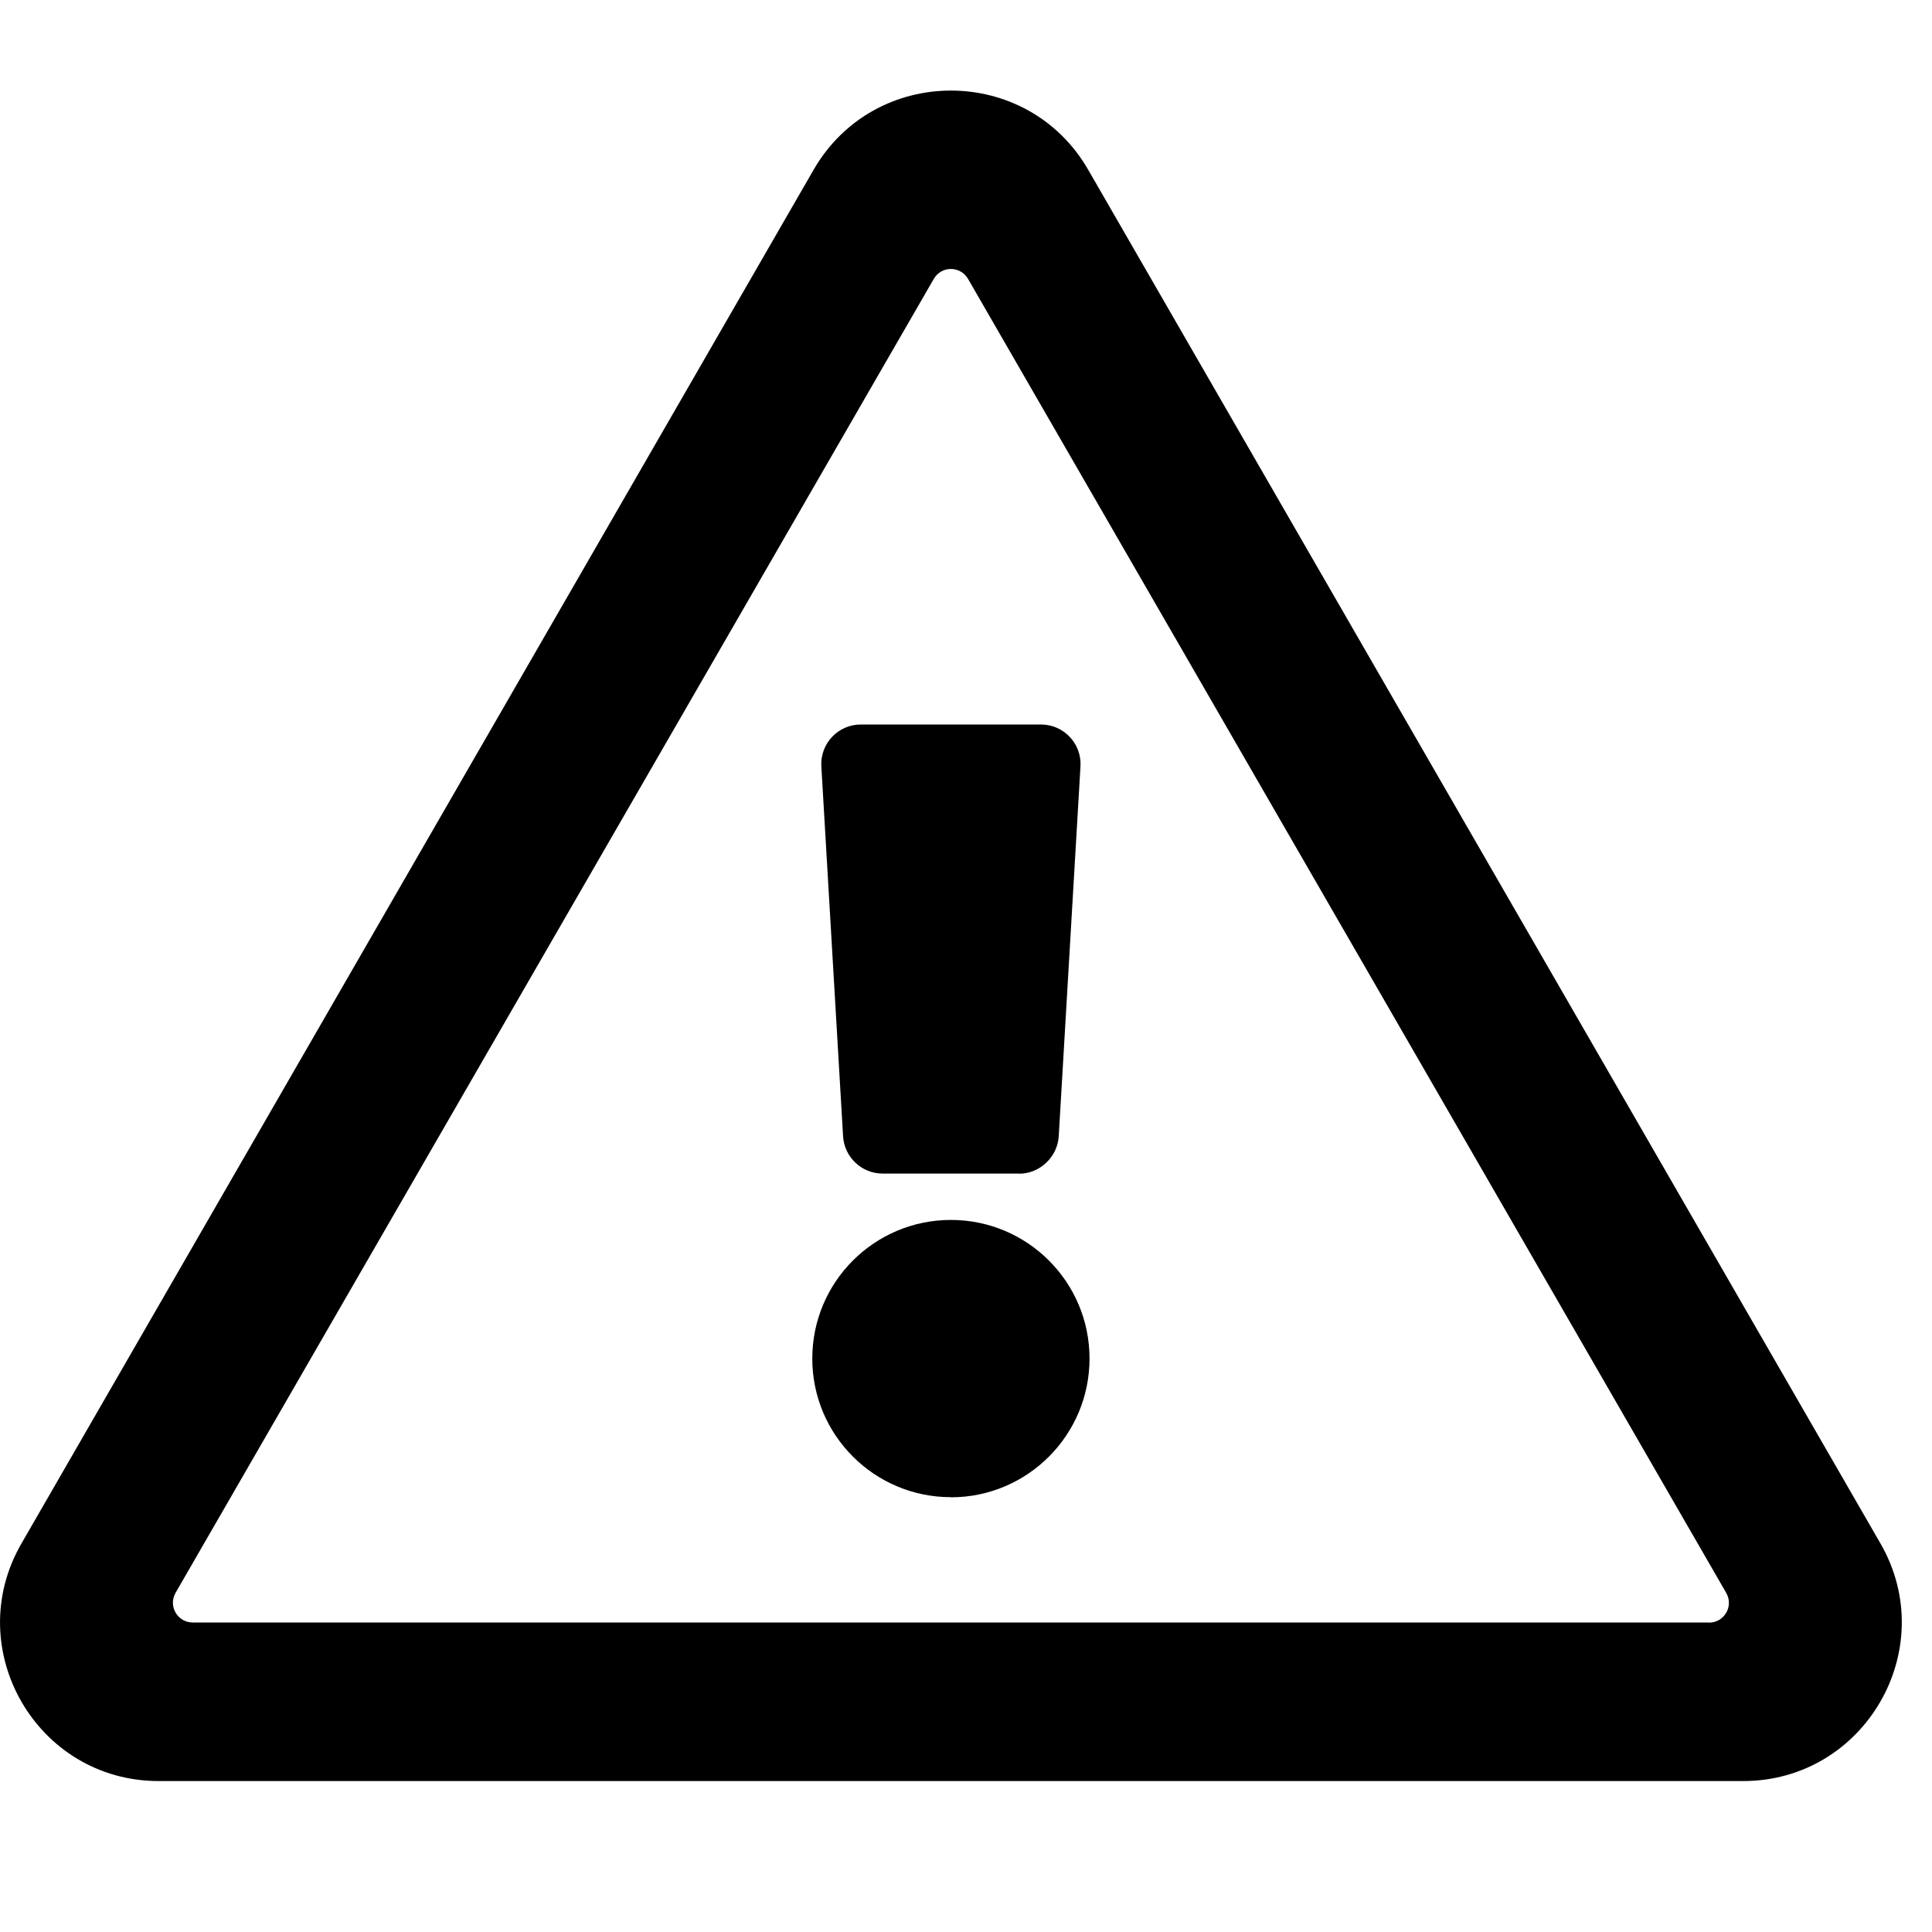 <svg xmlns="http://www.w3.org/2000/svg" width="16" height="16" viewBox="0 0 16 16"><g fill="none" fill-rule="evenodd"><path fill="#000" d="M14.436 14.75c1.008 0 1.641-1.094 1.137-1.968L9.012 1.406c-.504-.874-1.769-.875-2.274 0L.178 12.782c-.505.873.126 1.968 1.136 1.968h13.122zm-.283-1.313H1.597c-.127 0-.206-.136-.143-.246L7.733 2.31c.063-.11.22-.11.284 0l6.279 10.882c.063.11-.016.246-.143.246zM8.441 9.72c.17 0 .317-.139.327-.31l.18-3.062C8.96 6.16 8.81 6 8.621 6H7.129c-.189 0-.338.159-.327.347l.18 3.063c.01.173.154.309.327.309h1.132zm-.566 2.68c.634 0 1.148-.515 1.148-1.149s-.514-1.148-1.148-1.148c-.634 0-1.148.514-1.148 1.148 0 .634.514 1.148 1.148 1.148z"/></g></svg>